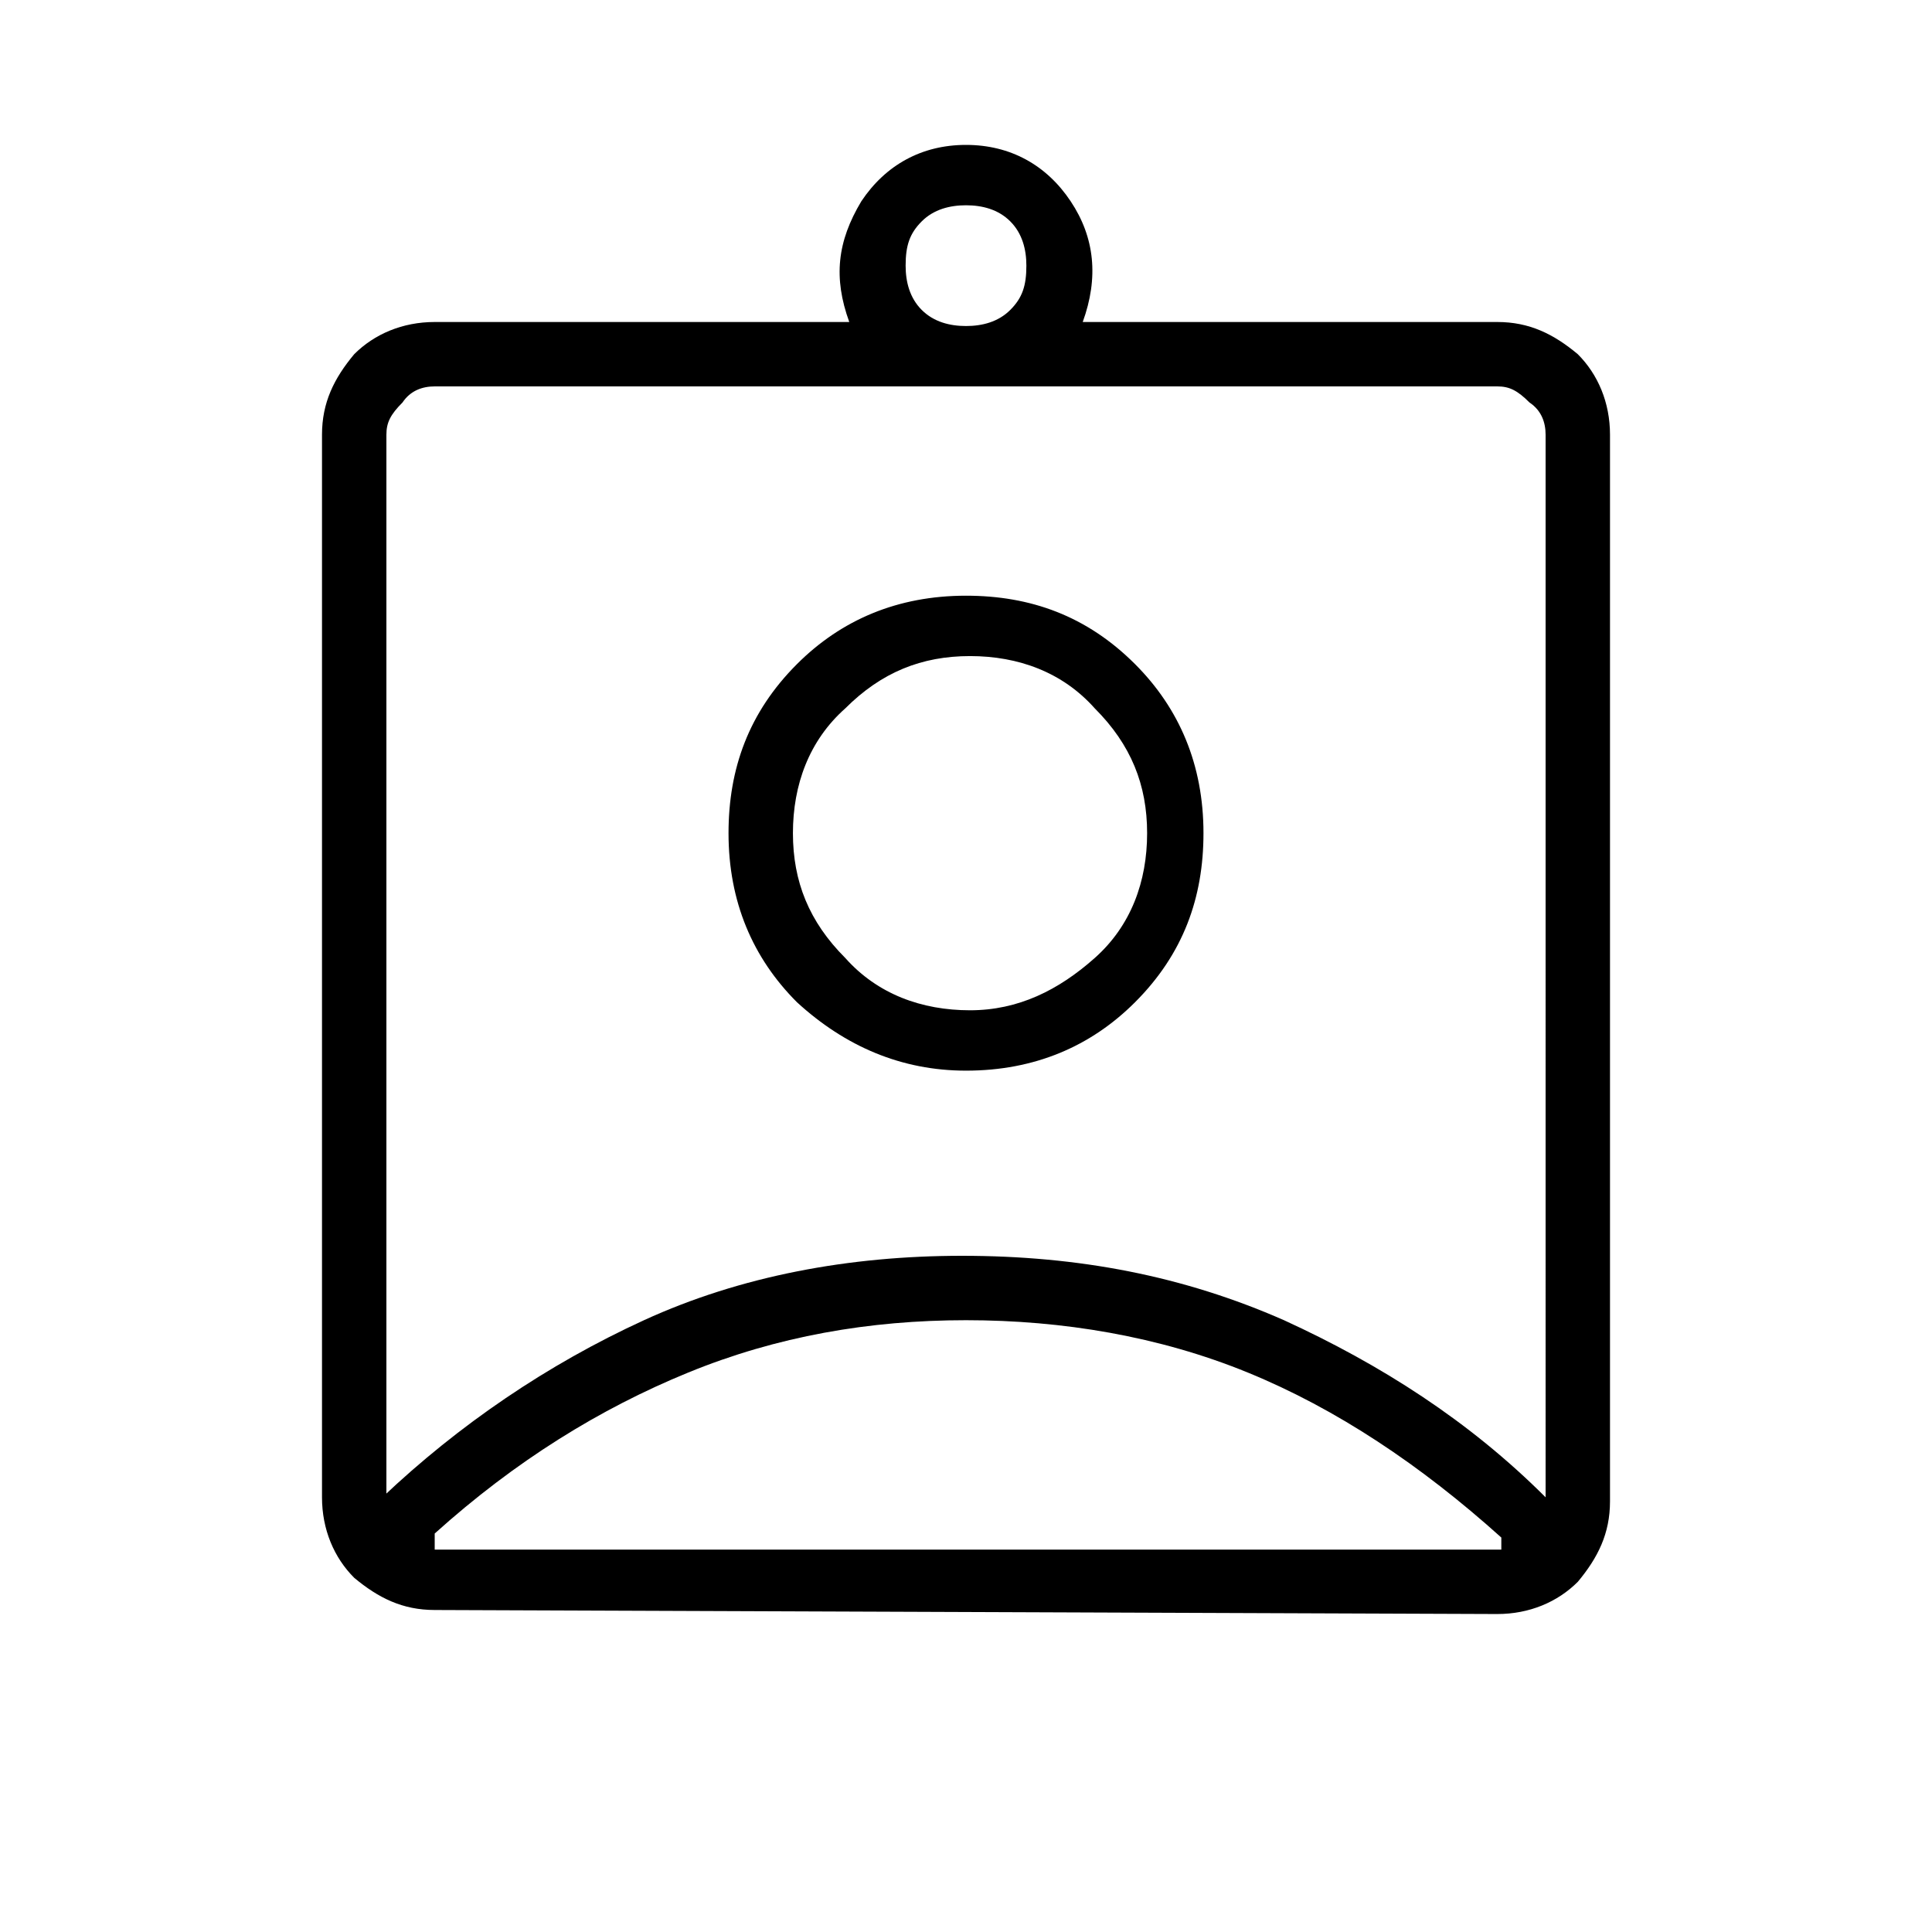 <?xml version="1.0" encoding="utf-8"?>
<!-- Generator: Adobe Illustrator 26.3.1, SVG Export Plug-In . SVG Version: 6.00 Build 0)  -->
<svg version="1.1" id="Слой_1" xmlns="http://www.w3.org/2000/svg" xmlns:xlink="http://www.w3.org/1999/xlink" x="0px" y="0px"
	 viewBox="0 0 48 48" style="enable-background:new 0 0 48 48;" xml:space="preserve">
<path d="M10.8,40c-0.8,0-1.4-0.3-2-0.8C8.3,38.7,8,38,8,37.2V10.8c0-0.8,0.3-1.4,0.8-2C9.3,8.3,10,8,10.8,8h10.3
	c-0.4-1.1-0.3-2,0.3-3C22,4.1,22.9,3.6,24,3.6s2,0.5,2.6,1.4s0.7,1.9,0.3,3h10.3c0.8,0,1.4,0.3,2,0.8c0.5,0.5,0.8,1.2,0.8,2v26.5
	c0,0.8-0.3,1.4-0.8,2c-0.5,0.5-1.2,0.8-2,0.8L10.8,40L10.8,40z M24,8.1c0.4,0,0.8-0.1,1.1-0.4c0.3-0.3,0.4-0.6,0.4-1.1
	c0-0.4-0.1-0.8-0.4-1.1S24.4,5.1,24,5.1s-0.8,0.1-1.1,0.4s-0.4,0.6-0.4,1.1c0,0.4,0.1,0.8,0.4,1.1C23.2,8,23.6,8.1,24,8.1z
	 M9.5,37.2c1.9-1.8,4.1-3.3,6.5-4.4c2.4-1.1,5.1-1.6,7.9-1.6c2.9,0,5.5,0.5,8,1.6c2.4,1.1,4.6,2.5,6.5,4.4V10.8
	c0-0.3-0.1-0.6-0.4-0.8c-0.3-0.3-0.5-0.4-0.8-0.4H10.8c-0.3,0-0.6,0.1-0.8,0.4c-0.3,0.3-0.4,0.5-0.4,0.8v26.4H9.5z M24,26.6
	c1.7,0,3.1-0.6,4.2-1.7c1.2-1.2,1.7-2.6,1.7-4.2c0-1.7-0.6-3.1-1.7-4.2c-1.2-1.2-2.6-1.7-4.2-1.7c-1.7,0-3.1,0.6-4.2,1.7
	c-1.2,1.2-1.7,2.6-1.7,4.2c0,1.7,0.6,3.1,1.7,4.2C21,26,22.4,26.6,24,26.6z M10.8,38.5h26.5v-0.3c-2-1.8-4.1-3.2-6.3-4.1
	c-2.2-0.9-4.6-1.3-7-1.3s-4.7,0.4-6.9,1.3s-4.3,2.2-6.3,4V38.5z M24.1,25.1c-1.2,0-2.3-0.4-3.1-1.3c-0.9-0.9-1.3-1.9-1.3-3.1
	s0.4-2.3,1.3-3.1c0.9-0.9,1.9-1.3,3.1-1.3s2.3,0.4,3.1,1.3c0.9,0.9,1.3,1.9,1.3,3.1s-0.4,2.3-1.3,3.1C26.3,24.6,25.3,25.1,24.1,25.1
	z"/>
</svg>
